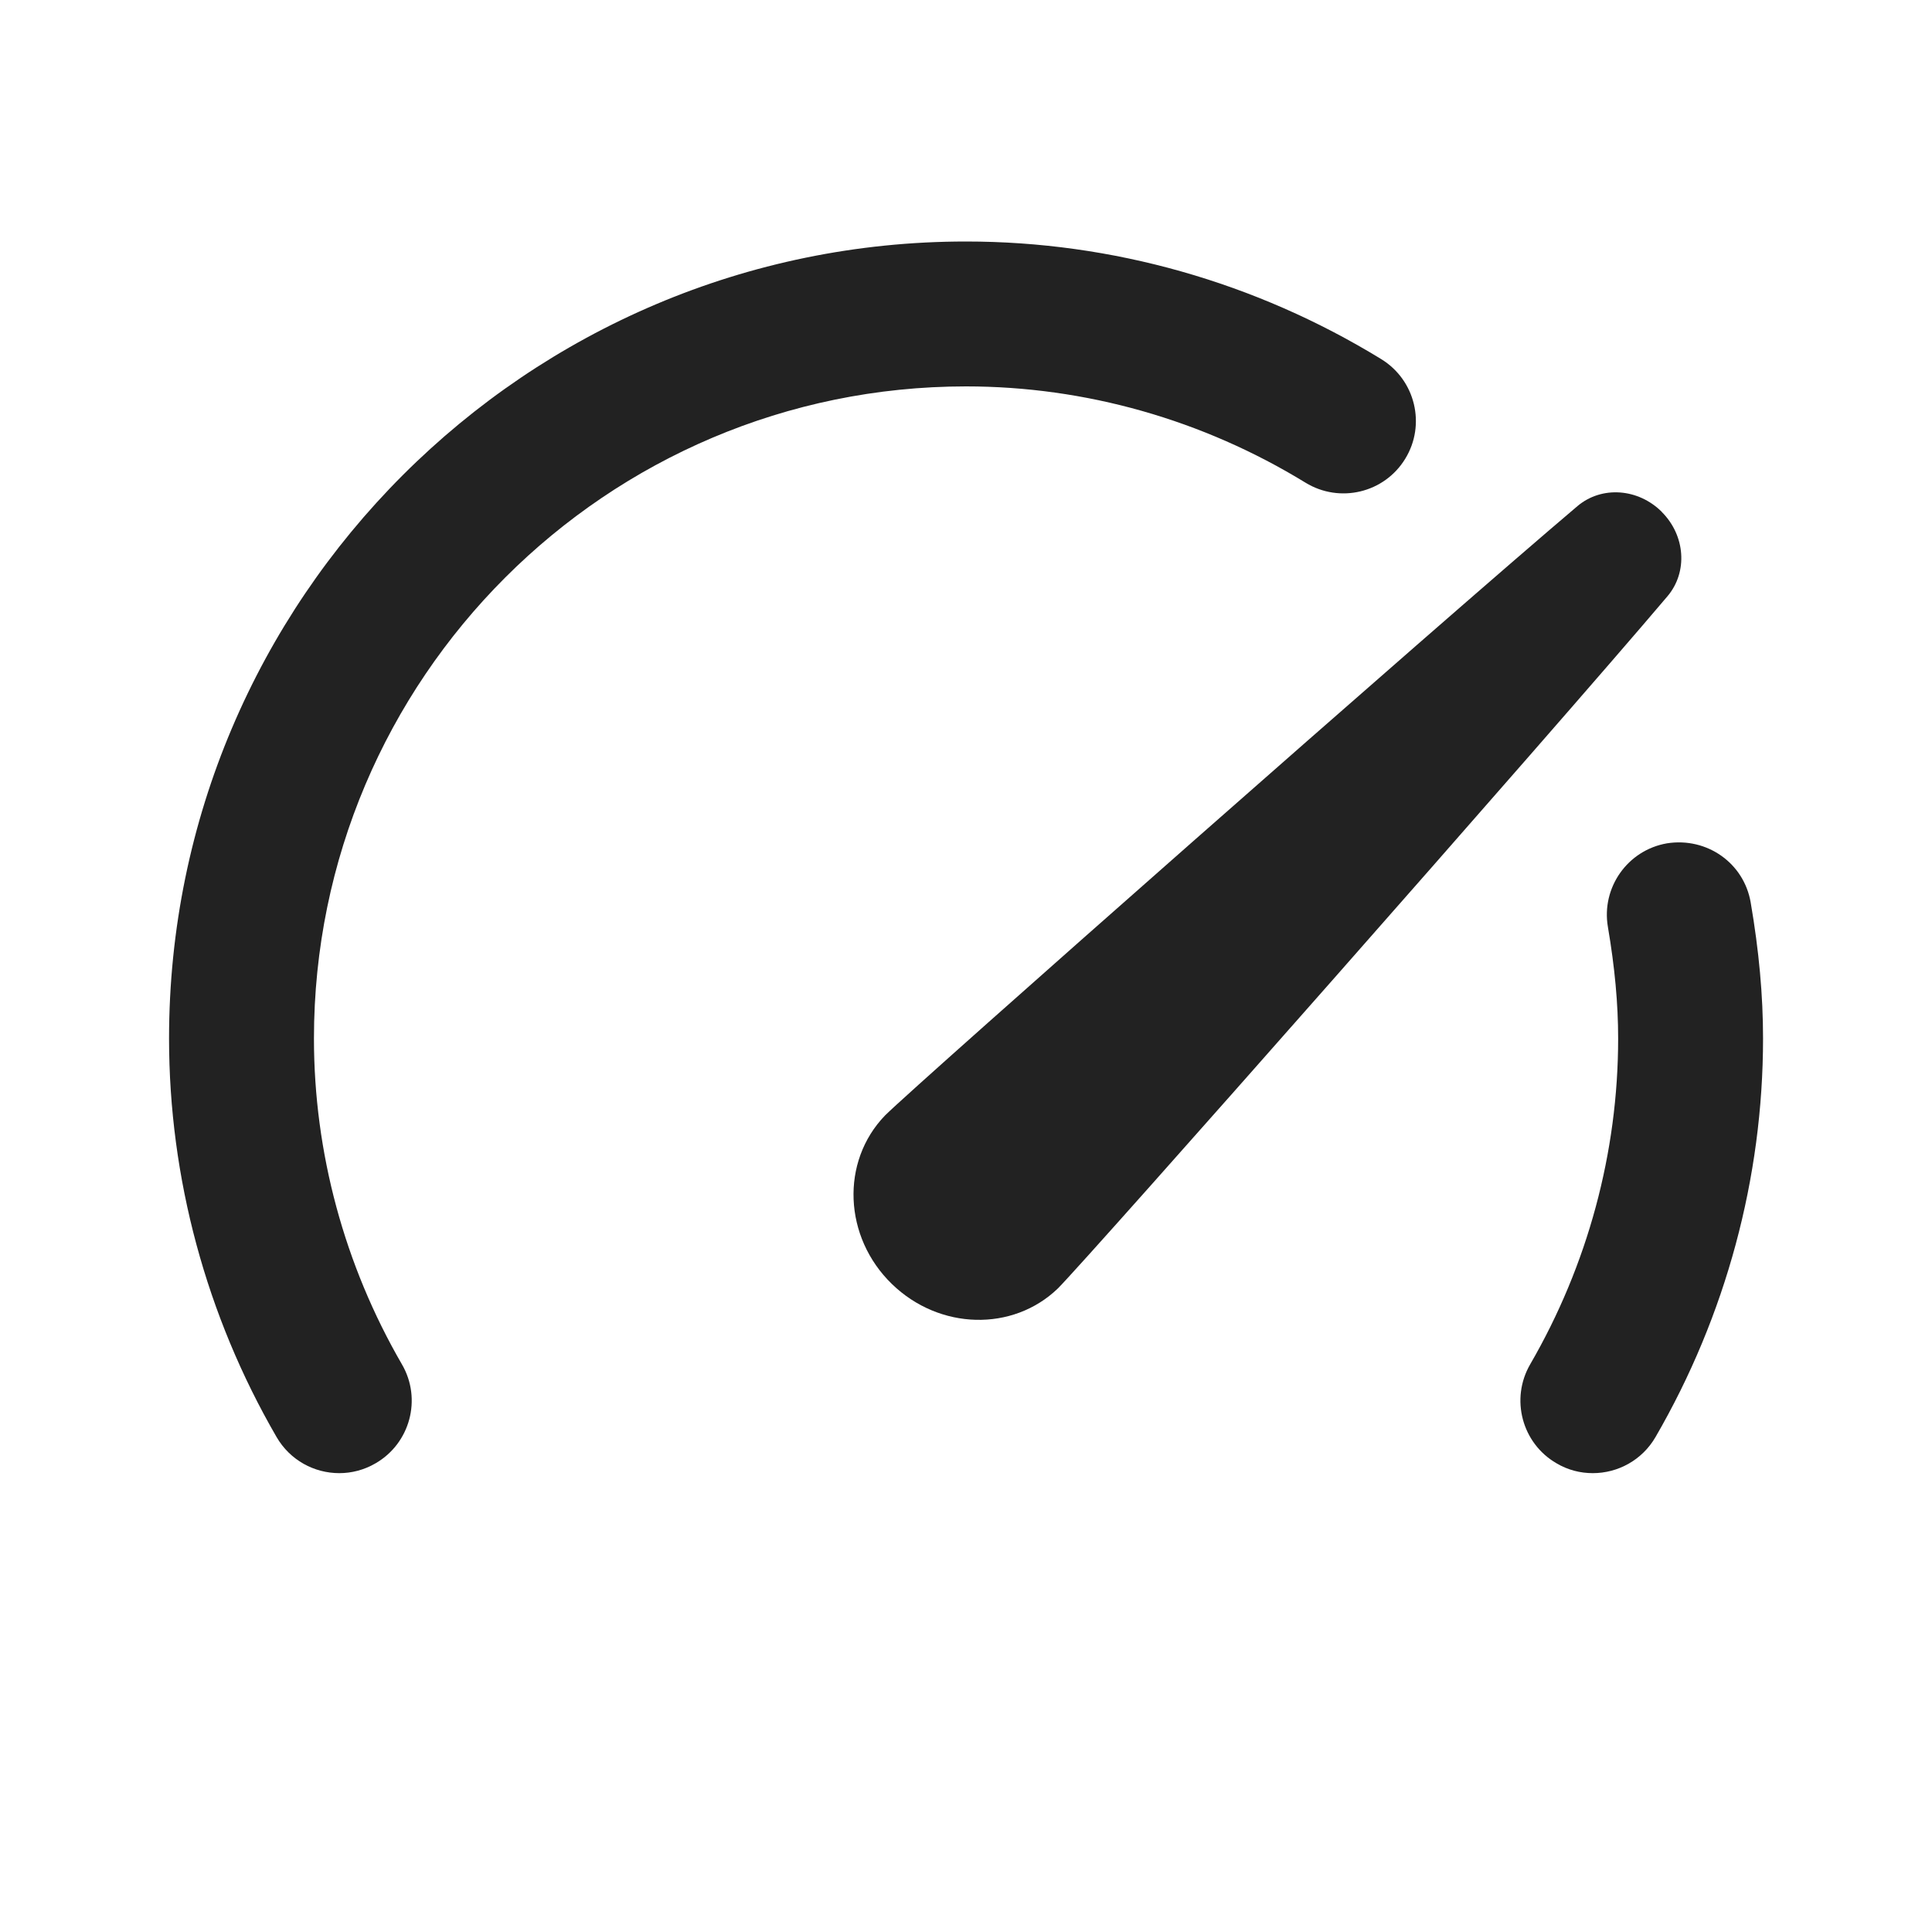 <?xml version="1.0" encoding="UTF-8"?>
<svg id="e" data-name="ICONS" xmlns="http://www.w3.org/2000/svg" width="20" height="20" viewBox="0 0 20 20">
  <path d="M17.203,5.299c-.244-.244-.622-.272-.873-.06-1.39,1.176-6.846,5.987-7.168,6.308-.462.478-.43,1.26.072,1.746.491.476,1.251.495,1.718.044.32-.321,5.134-5.776,6.31-7.165.212-.251.185-.629-.06-.873h0Z" fill="#222"/>
  <path d="M16.488,15.25c-.128,0-.257-.032-.375-.102-.358-.207-.48-.666-.273-1.024.596-1.028.911-2.194.911-3.374,0-.36-.035-.737-.106-1.154-.07-.408.204-.796.612-.866.413-.065.796.204.866.612.086.502.128.962.128,1.408,0,1.443-.385,2.87-1.113,4.126-.139.24-.391.374-.649.374Z" fill="#222"/>
  <path d="M3.512,15.25c-.259,0-.51-.134-.649-.374-.728-1.256-1.113-2.683-1.113-4.126C1.75,6.201,5.451,2.5,10,2.5c1.513,0,2.999.421,4.299,1.218.353.217.464.679.248,1.031-.216.354-.678.464-1.032.248-1.064-.652-2.279-.997-3.515-.997-3.722,0-6.75,3.028-6.75,6.75,0,1.18.315,2.346.911,3.374.208.358.085.817-.273,1.024-.118.069-.248.102-.375.102Z" fill="#222"/>
</svg>